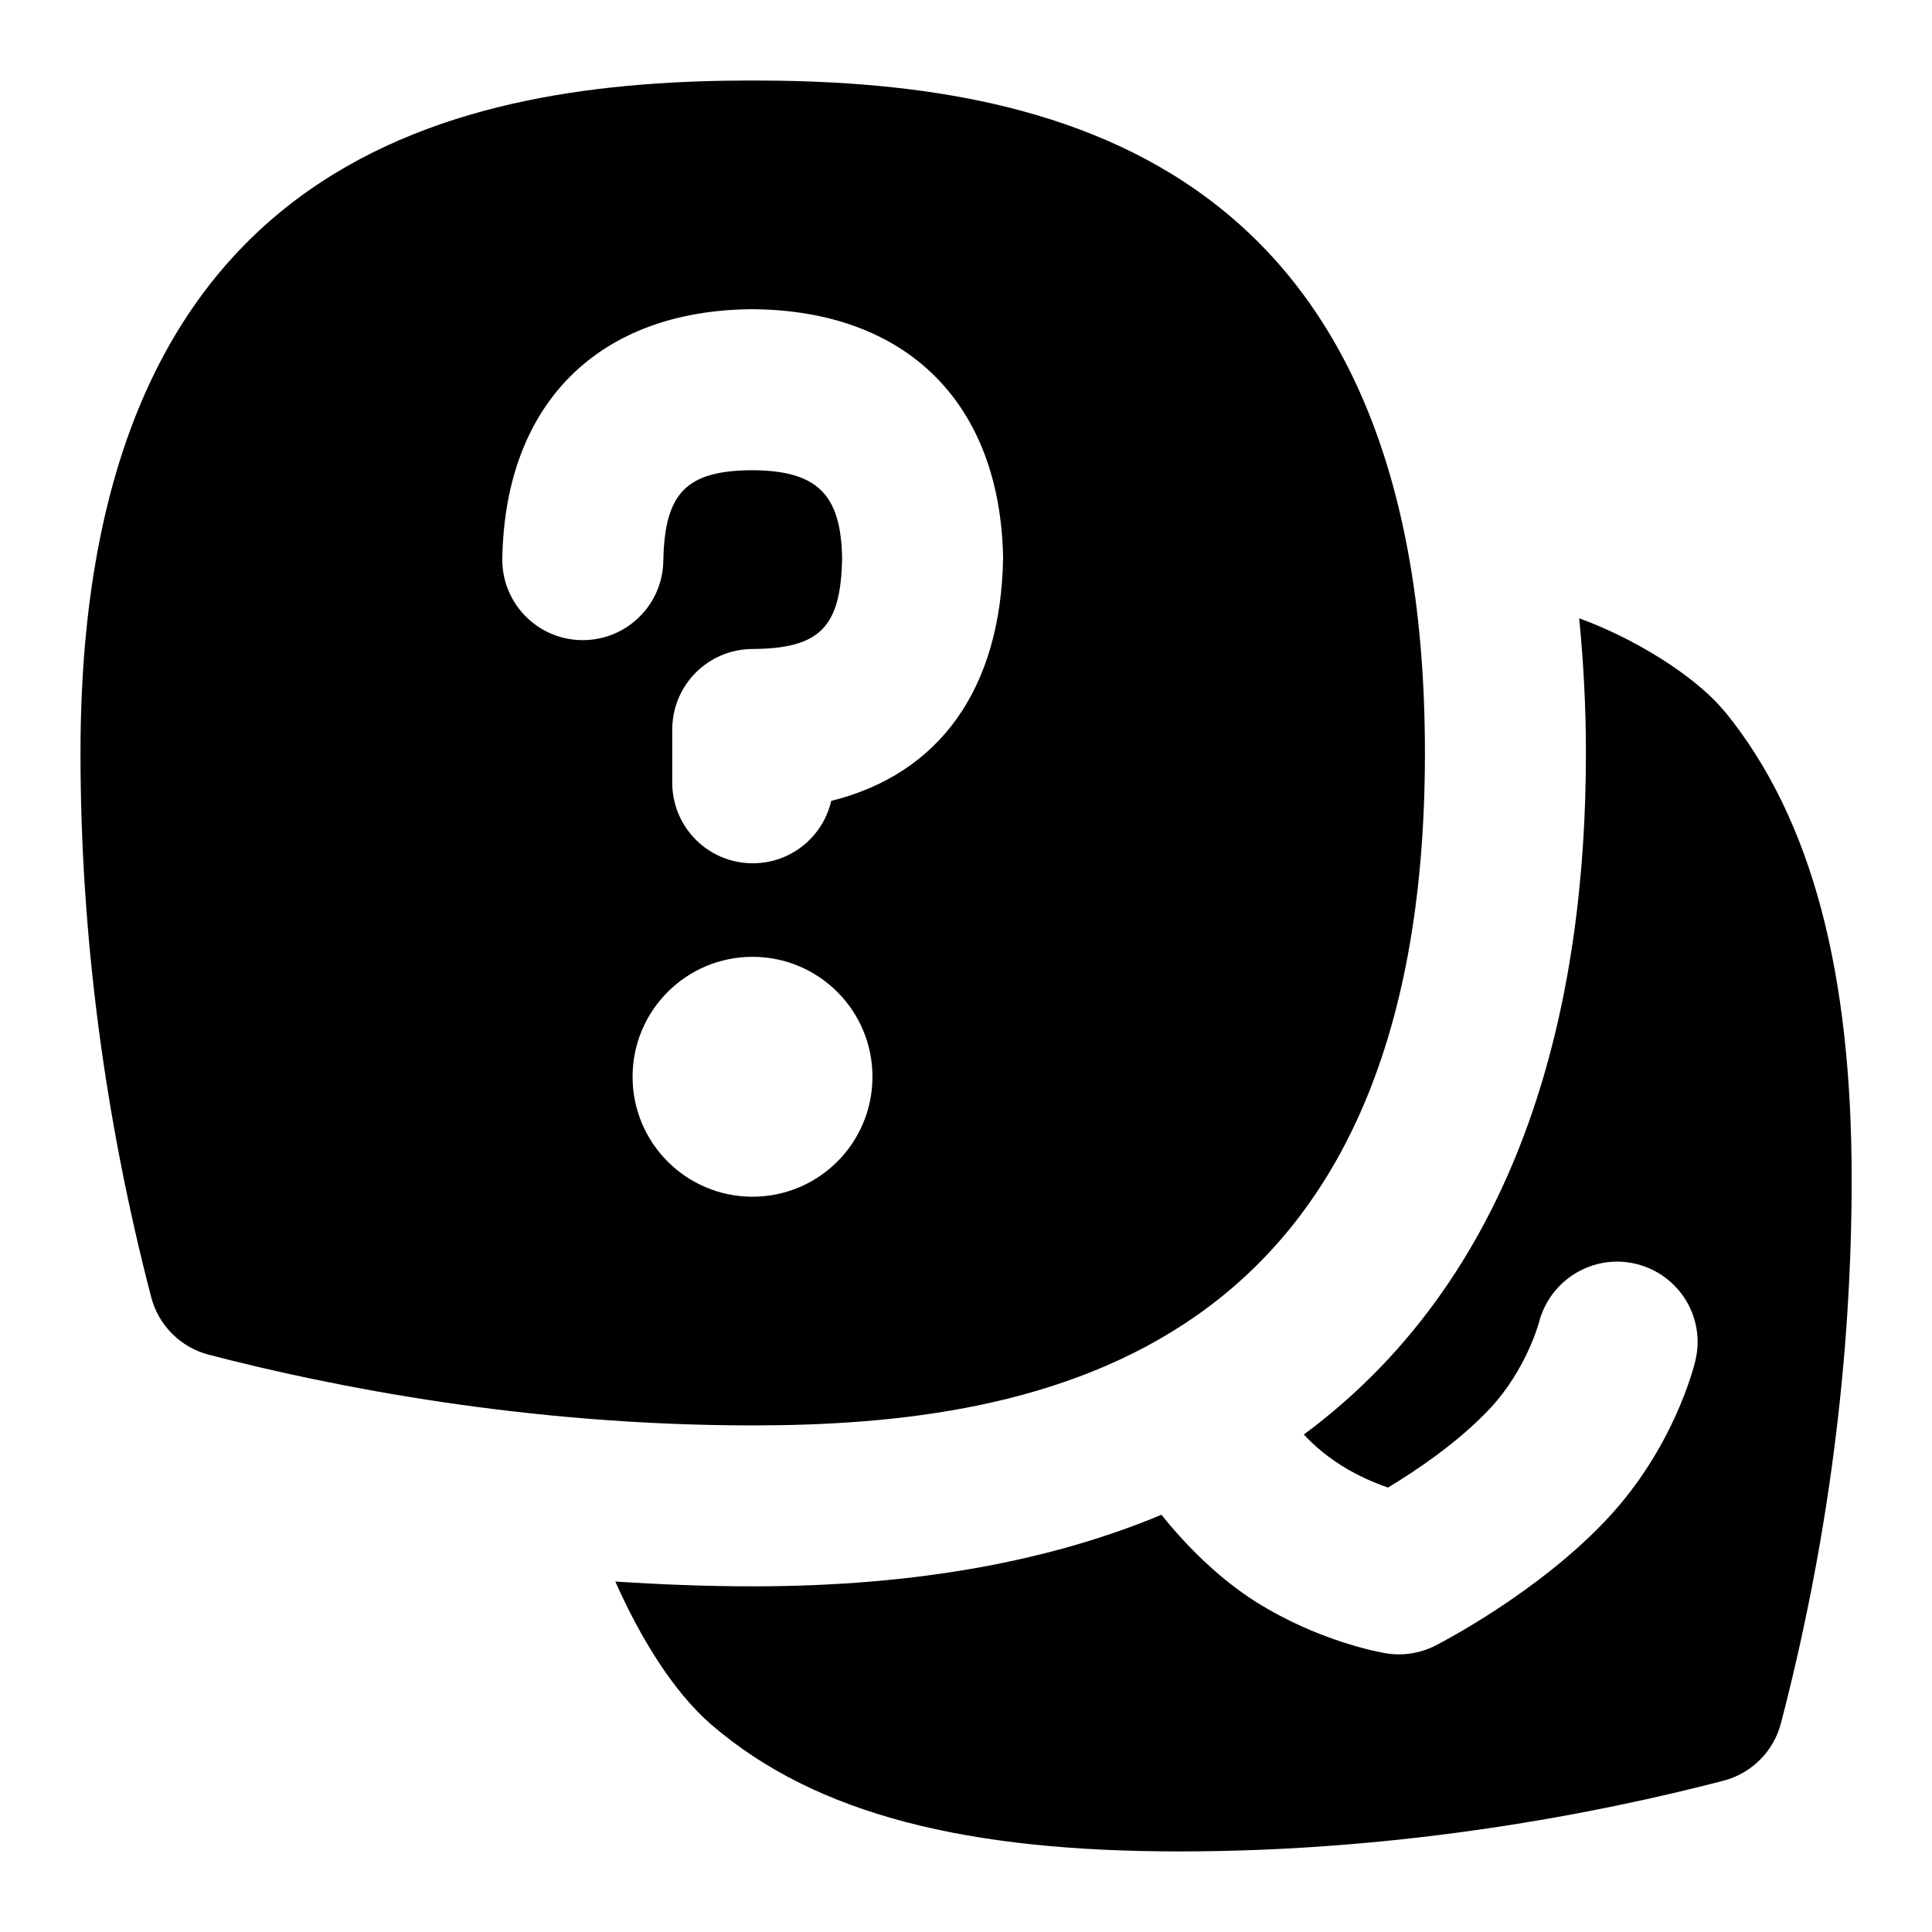 <svg id="Layer_1" viewBox="0 0 24 24" xmlns="http://www.w3.org/2000/svg" data-name="Layer 1"><path d="m9.351 1c-3.585 0-8.351.866-8.351 8.354 0 2.243.295 4.517.878 6.759.091.351.365.625.716.716 1.541.401 3.964.878 6.757.878 3.584 0 8.35-.866 8.35-8.354s-4.766-8.353-8.35-8.353zm-.003 13.866c-.823 0-1.49-.667-1.49-1.49s.667-1.49 1.49-1.49 1.49.667 1.49 1.49-.667 1.49-1.49 1.49zm.978-4.918c-.102.445-.499.776-.975.776-.553 0-1-.448-1-1v-.662c0-.55.444-.997.994-1 .84-.005 1.101-.269 1.116-1.129-.014-.792-.307-1.087-1.117-1.092-.817.005-1.089.28-1.104 1.129-.01.546-.456.982-1 .982h-.019c-.552-.01-.991-.466-.981-1.018.035-1.924 1.195-3.08 3.104-3.093 1.924.013 3.084 1.169 3.117 3.094-.029 1.63-.795 2.681-2.136 3.014z"/><path d="m21.427 8.843c-.37-.455-1.147-.923-1.81-1.162.056.563.084 1.124.084 1.673 0 3.021-.735 6.414-3.504 8.466.08.088.235.239.465.384.208.131.417.219.58.275.338-.203.876-.562 1.272-.987.449-.484.602-1.059.604-1.065.137-.531.676-.858 1.211-.725.532.133.859.665.732 1.199-.026.108-.277 1.085-1.081 1.951-.862.93-2.096 1.563-2.148 1.59-.141.072-.297.109-.454.109-.055 0-.111-.004-.166-.014-.083-.014-.838-.151-1.615-.641-.538-.339-.969-.827-1.169-1.079-1.346.562-3.014.889-5.076.889-.588 0-1.155-.024-1.708-.059.308.693.719 1.369 1.195 1.779 1.308 1.127 3.199 1.573 5.812 1.573 2.796 0 5.218-.478 6.757-.878.351-.091.625-.365.716-.716.583-2.242.878-4.516.878-6.759 0-2.538-.482-4.463-1.573-5.804z"/></svg>